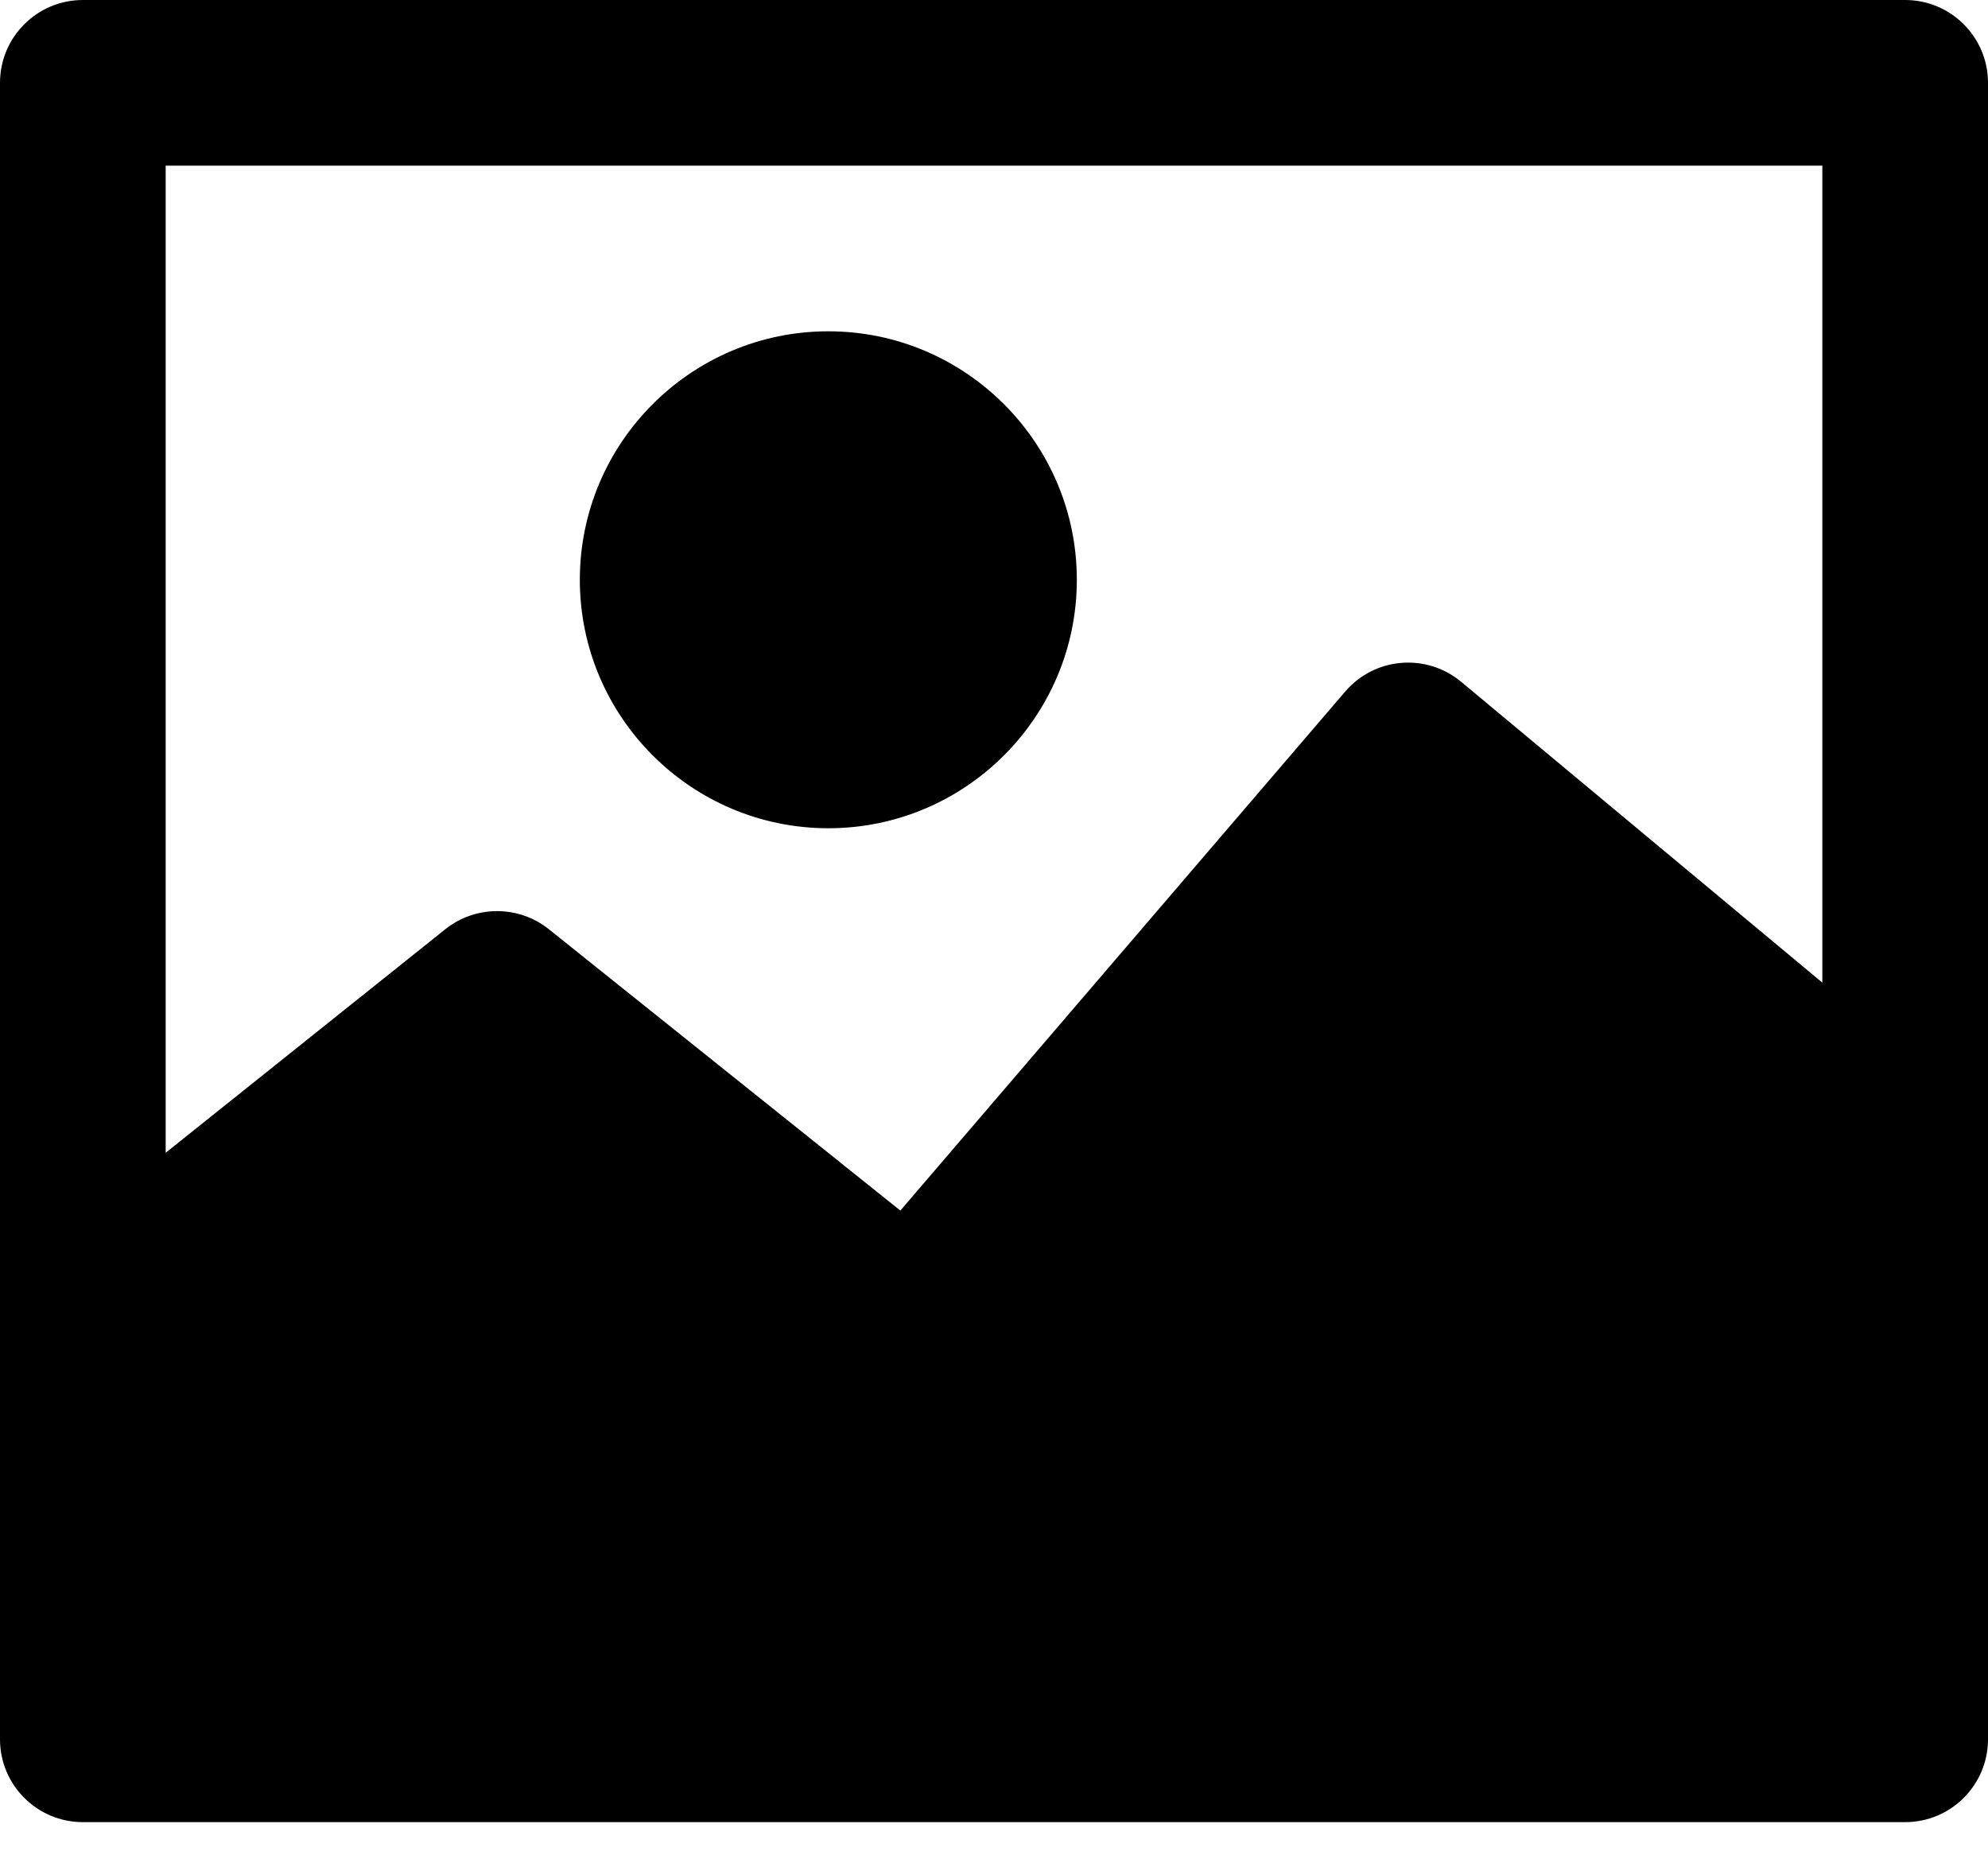 <svg width="30" height="28" viewBox="0 0 30 28" xmlns="http://www.w3.org/2000/svg"><g fill-rule="evenodd"><path d="M27.5 14.83l-5.45-4.54c-.526-.437-1.304-.373-1.75.147l-6.713 7.833-5.306-4.247c-.456-.363-1.104-.363-1.56 0L2.5 17.398V2.5h25v12.33zM28.75 0H1.25C.56 0 0 .56 0 1.25v25c0 .69.56 1.25 1.25 1.25h27.5c.69 0 1.25-.56 1.25-1.25v-25C30 .56 29.44 0 28.75 0z"/><path d="M12.5 12.5c2.068 0 3.75-1.682 3.75-3.75C16.25 6.683 14.568 5 12.5 5S8.75 6.683 8.75 8.75c0 2.068 1.682 3.75 3.75 3.75"/></g></svg>